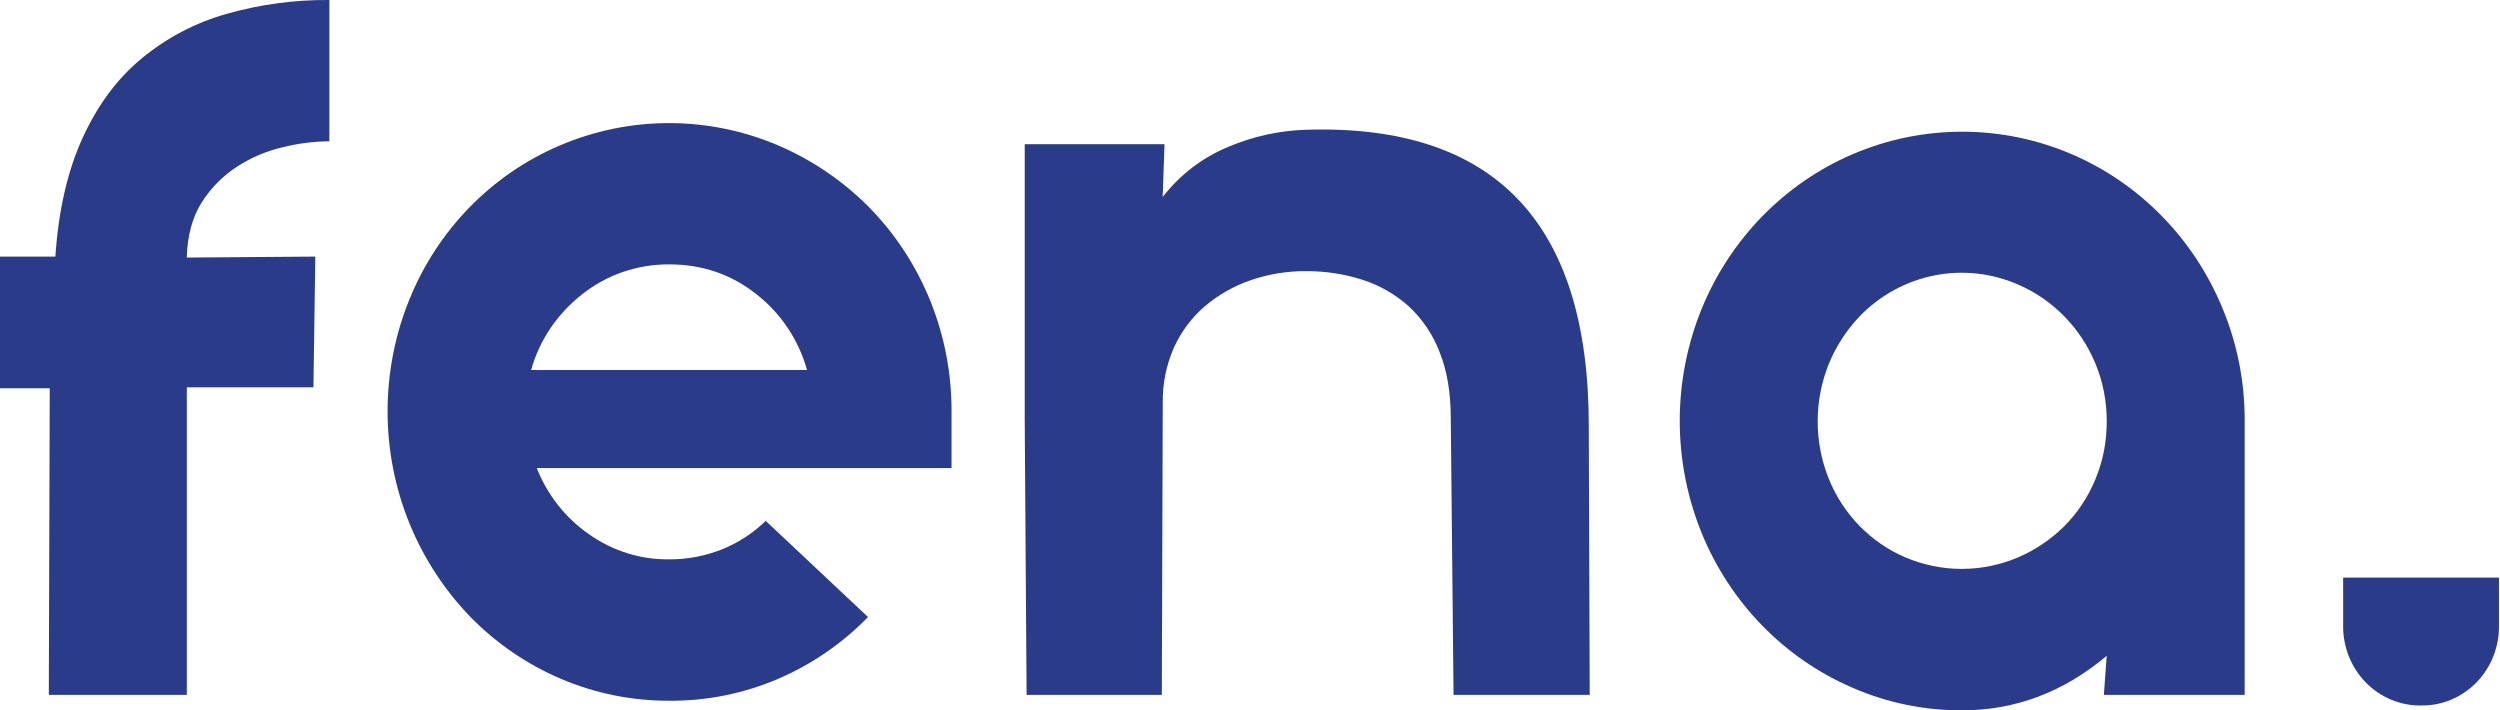 <svg width="88" height="25" viewBox="0 0 88 25" fill="none" xmlns="http://www.w3.org/2000/svg">
<g clip-path="url(#clip0_1900_6498)">
<path d="M0 9.032H1.949C2.059 7.404 2.378 6.012 2.907 4.856C3.435 3.699 4.129 2.765 4.988 2.055C5.865 1.332 6.876 0.801 7.96 0.492C9.143 0.156 10.367 -0.01 11.594 -7.62051e-05V4.973C11.043 4.978 10.495 5.048 9.959 5.18C9.385 5.313 8.838 5.545 8.341 5.868C7.844 6.189 7.422 6.618 7.102 7.123C6.773 7.638 6.597 8.286 6.574 9.066L11.099 9.032L11.033 13.633H6.576V24.459H1.718L1.751 13.667H0V9.032Z" fill="#2a3b89"/>
<path d="M23.551 24.666C22.247 24.67 20.955 24.409 19.75 23.897C18.545 23.386 17.451 22.635 16.532 21.688C15.632 20.751 14.915 19.648 14.418 18.436C13.906 17.183 13.643 15.838 13.643 14.48C13.643 13.121 13.906 11.776 14.418 10.523C15.412 8.084 17.306 6.146 19.687 5.128C20.911 4.603 22.224 4.333 23.55 4.333C24.877 4.333 26.19 4.603 27.414 5.128C28.596 5.637 29.672 6.37 30.587 7.29C31.513 8.232 32.246 9.352 32.745 10.586C33.244 11.82 33.498 13.144 33.494 14.48V16.475H18.894C19.263 17.415 19.897 18.221 20.714 18.792C21.546 19.388 22.54 19.702 23.555 19.689C24.194 19.693 24.827 19.572 25.422 19.334C25.99 19.105 26.51 18.765 26.953 18.335L30.554 21.719C29.654 22.642 28.589 23.377 27.416 23.884C26.193 24.411 24.878 24.677 23.551 24.666ZM18.695 13.024H28.407C28.11 11.96 27.484 11.023 26.623 10.355C25.743 9.655 24.719 9.305 23.551 9.306C22.995 9.303 22.443 9.394 21.916 9.576C21.404 9.754 20.924 10.017 20.496 10.355C20.07 10.687 19.697 11.085 19.389 11.533C19.079 11.988 18.845 12.491 18.695 13.024Z" fill="#2a3b89"/>
<path d="M51.067 14.715C51.067 13.814 50.934 13.036 50.67 12.382C50.432 11.767 50.059 11.217 49.58 10.775C49.109 10.355 48.558 10.04 47.961 9.849C47.32 9.643 46.651 9.54 45.979 9.545C45.311 9.539 44.647 9.648 44.014 9.866C43.431 10.067 42.89 10.376 42.415 10.775C41.952 11.172 41.579 11.669 41.325 12.23C41.054 12.84 40.919 13.505 40.929 14.175L40.896 24.459H36.136L36.07 14.716V5.075H40.991L40.926 6.935C41.53 6.155 42.321 5.549 43.221 5.176C44.096 4.801 45.031 4.595 45.979 4.567C52.61 4.364 55.925 7.838 55.925 14.986L55.958 24.459H51.165L51.067 14.715Z" fill="#2a3b89"/>
<path d="M79.012 14.851V24.459H74.056L74.156 23.085C72.636 24.363 70.941 25.003 69.069 25.003C67.741 25.01 66.427 24.739 65.205 24.207C62.811 23.176 60.907 21.225 59.903 18.773C59.391 17.52 59.127 16.175 59.127 14.816C59.127 13.458 59.391 12.113 59.903 10.86C60.908 8.409 62.812 6.46 65.204 5.431C66.428 4.906 67.741 4.636 69.068 4.636C70.394 4.636 71.708 4.906 72.931 5.431C75.325 6.46 77.229 8.409 78.236 10.86C78.755 12.111 79.019 13.457 79.012 14.816V14.851ZM74.156 14.834C74.161 14.134 74.025 13.44 73.758 12.796C73.239 11.543 72.264 10.547 71.041 10.018C70.108 9.609 69.076 9.498 68.08 9.697C67.085 9.897 66.17 10.399 65.457 11.137C65 11.617 64.635 12.179 64.379 12.796C64.117 13.441 63.982 14.133 63.982 14.832C63.982 15.531 64.117 16.223 64.379 16.869C64.886 18.111 65.851 19.099 67.064 19.618C67.694 19.887 68.37 20.025 69.052 20.025C69.735 20.025 70.41 19.887 71.041 19.618C71.644 19.359 72.195 18.986 72.665 18.52C73.132 18.05 73.504 17.489 73.758 16.87C74.025 16.227 74.161 15.533 74.156 14.834Z" fill="#2a3b89"/>
<path d="M85.222 24.834C84.86 24.838 84.502 24.768 84.168 24.629C83.833 24.489 83.529 24.282 83.274 24.021C83.018 23.759 82.817 23.448 82.68 23.105C82.544 22.763 82.475 22.396 82.479 22.026V20.331H87.963V22.022C87.968 22.393 87.901 22.76 87.765 23.104C87.629 23.447 87.427 23.759 87.172 24.021C86.916 24.283 86.612 24.49 86.277 24.63C85.942 24.769 85.583 24.839 85.222 24.834Z" fill="#2a3b89"/>
</g>
<defs>
<clipPath id="clip0_1900_6498">
<rect width="87.963" height="25" fill="white"/>
</clipPath>
</defs>
</svg>

